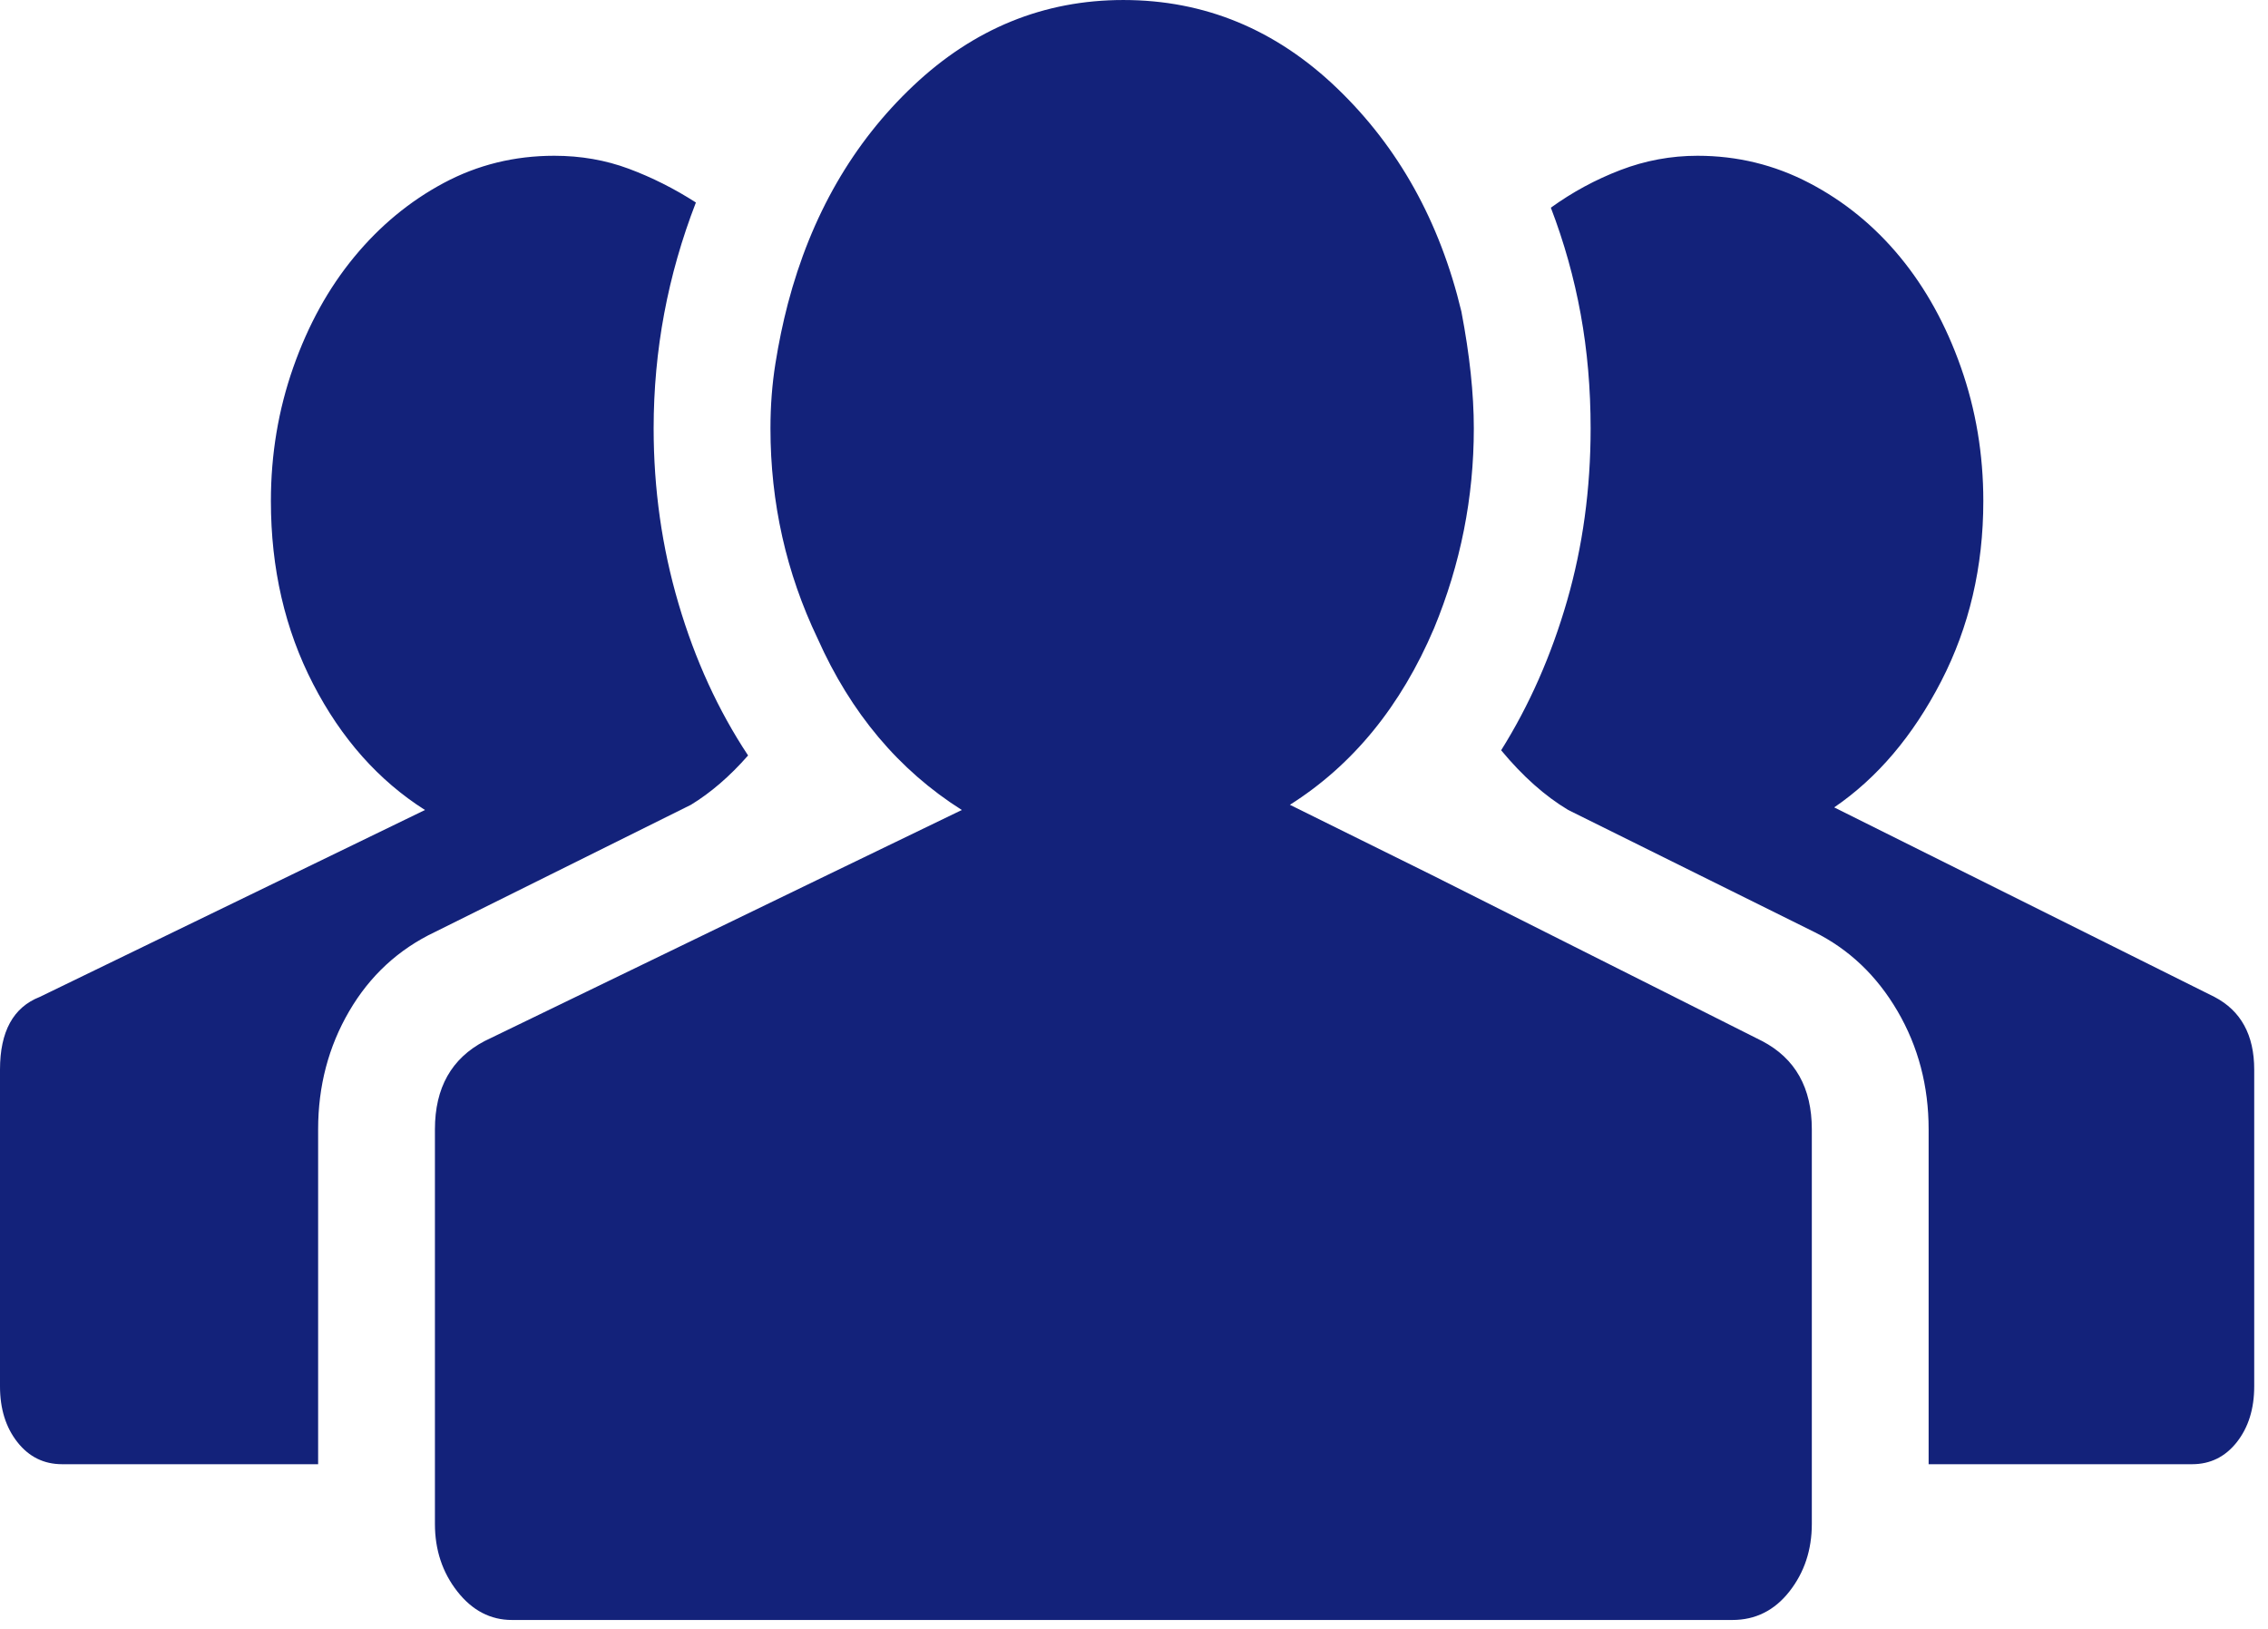 <?xml version="1.0" standalone="no"?><!DOCTYPE svg PUBLIC "-//W3C//DTD SVG 1.1//EN" "http://www.w3.org/Graphics/SVG/1.1/DTD/svg11.dtd"><svg t="1481172111411" class="icon" style="" viewBox="0 0 1425 1024" version="1.1" xmlns="http://www.w3.org/2000/svg" p-id="8244" xmlns:xlink="http://www.w3.org/1999/xlink" width="278.32" height="200"><defs><style type="text/css"></style></defs><path d="M1391.352 626.493C1408.003 635.191 1416.339 650.425 1416.339 672.172L1416.339 871.218C1416.339 885.354 1412.692 897.04 1405.407 906.298 1398.122 915.535 1388.745 920.159 1377.297 920.159L1211.769 920.159 1211.769 709.701C1211.769 682.507 1205.262 657.762 1192.248 635.466 1179.234 613.17 1161.804 596.575 1139.938 585.702L985.344 509.028C970.773 500.319 956.708 487.82 943.179 471.499 960.881 443.218 974.674 411.949 984.566 377.692 994.458 343.425 999.399 307.269 999.399 269.201 999.399 244.182 997.317 220.25 993.154 197.416 988.991 174.571 982.747 152.275 974.411 130.518 987.951 120.732 1002.521 112.846 1018.142 106.86 1033.753 100.885 1049.89 97.887 1066.551 97.887 1091.539 97.887 1114.961 103.598 1136.816 115.021 1158.682 126.443 1177.688 141.94 1193.824 161.523 1209.951 181.095 1222.702 204.204 1232.069 230.859 1241.445 257.504 1246.134 285.511 1246.134 314.88 1246.134 356.209 1237.282 394.002 1219.59 428.27 1201.877 462.526 1179.507 488.907 1152.437 507.392L1391.352 626.493ZM273.269 585.702C250.373 596.586 232.417 613.17 219.403 635.466 206.389 657.762 199.882 682.507 199.882 709.701L199.882 920.159 39.043 920.159C27.585 920.159 18.218 915.546 10.933 906.298 3.648 897.05 0 885.364 0 871.218L0 672.172C0 648.24 8.326 633.017 24.988 626.493L267.024 509.028C237.874 490.533 214.452 464.162 196.76 429.895 179.057 395.639 170.206 357.297 170.206 314.88 170.206 285.511 174.894 257.504 184.261 230.859 193.637 204.204 206.389 181.095 222.525 161.523 238.662 141.94 257.395 126.443 278.735 115.021 300.075 103.598 323.244 97.887 348.232 97.887 364.884 97.887 380.505 100.611 395.075 106.047 409.645 111.484 423.7 118.557 437.24 127.256 419.538 172.935 410.686 220.25 410.686 269.201 410.686 307.269 415.9 343.974 426.307 379.318 436.715 414.672 451.295 446.48 470.028 474.761 458.58 487.82 446.607 498.144 434.118 505.766L273.269 585.702ZM1107.15 654.225C1127.965 665.109 1138.382 683.604 1138.382 709.701L1138.382 920.159 1138.382 957.688C1138.382 973.998 1133.694 988.144 1124.327 1000.105 1114.951 1012.066 1102.987 1018.051 1088.407 1018.051L321.678 1018.051C308.149 1018.051 296.7 1012.066 287.324 1000.105 277.957 988.144 273.269 973.998 273.269 957.688L273.269 920.159 273.269 709.701C273.269 683.604 283.686 665.109 304.501 654.225L520.004 549.809 604.324 509.028C564.766 484.009 534.574 448.116 513.749 401.35 493.975 360.02 484.083 315.967 484.083 269.201 484.083 255.055 485.124 241.458 487.205 228.41 489.287 215.362 491.894 202.852 495.016 190.881 509.586 135.416 535.878 89.737 573.869 53.844 611.871 17.952 655.855 0.005 705.831 0.005 756.837 0.005 801.609 18.49 840.116 55.47 878.633 92.45 904.662 139.216 918.201 195.779 923.405 222.973 926.012 247.444 926.012 269.201 926.012 312.705 917.676 354.573 901.024 394.826 880.209 443.767 850.018 480.747 810.46 505.766L899.468 549.809 1107.15 654.225Z" p-id="8245" fill="#13227a"></path></svg>